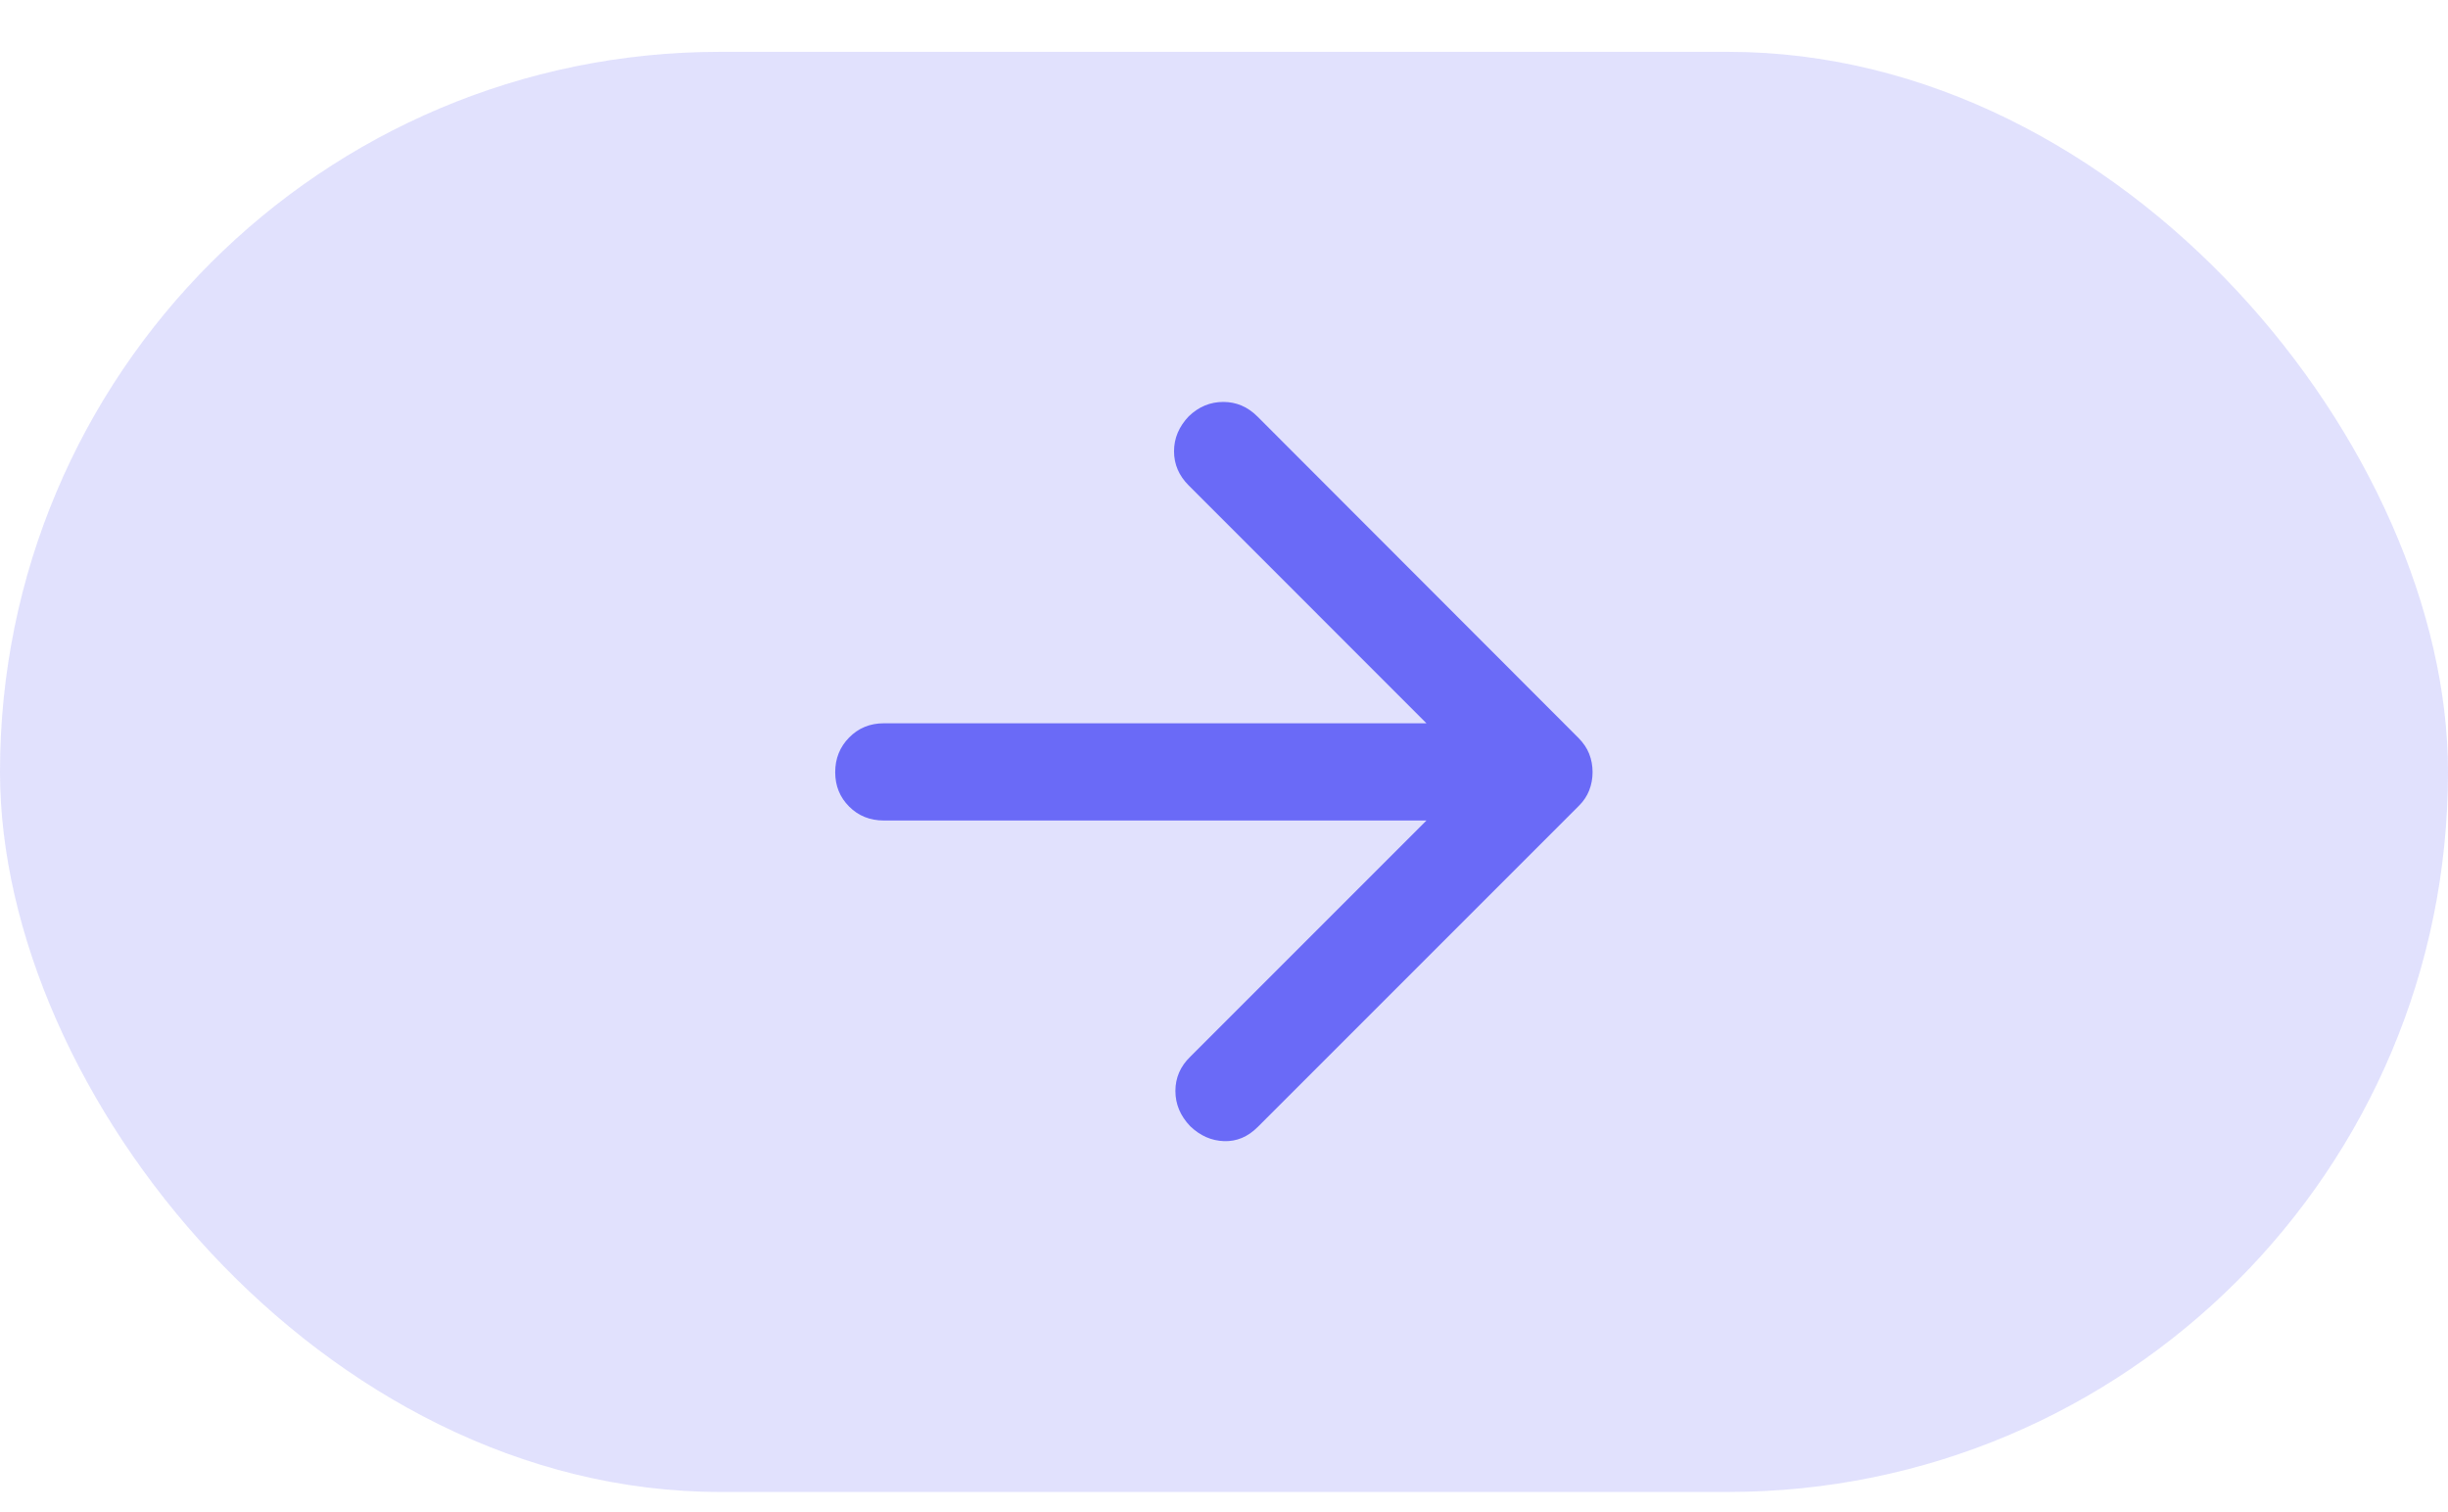 <svg width="34" height="21" viewBox="0 0 34 21" fill="none" xmlns="http://www.w3.org/2000/svg">
<g clip-path="url(#clip0_139_1828)">
<mask id="mask0_139_1828" style="mask-type:alpha" maskUnits="userSpaceOnUse" x="8" y="1" width="18" height="19">
<rect x="8" y="1.72" width="18" height="18" fill="#D9D9D9"/>
</mask>
<g mask="url(#mask0_139_1828)">
<path d="M19.812 11.395H12.275C12.084 11.395 11.923 11.331 11.794 11.202C11.665 11.073 11.6 10.914 11.6 10.724C11.6 10.534 11.665 10.373 11.794 10.242C11.923 10.111 12.084 10.045 12.275 10.045H19.812L16.509 6.741C16.374 6.606 16.306 6.448 16.306 6.267C16.306 6.086 16.375 5.923 16.512 5.78C16.65 5.648 16.809 5.582 16.991 5.582C17.172 5.582 17.33 5.65 17.465 5.785L21.924 10.249C21.991 10.317 22.041 10.39 22.072 10.469C22.103 10.548 22.119 10.633 22.119 10.723C22.119 10.813 22.103 10.898 22.072 10.977C22.041 11.056 21.994 11.126 21.931 11.189L17.469 15.651C17.331 15.789 17.175 15.854 17 15.848C16.825 15.842 16.669 15.773 16.531 15.641C16.394 15.498 16.325 15.335 16.325 15.151C16.325 14.968 16.394 14.809 16.531 14.676L19.812 11.395Z" fill="#6A6AF8"/>
</g>
<rect opacity="0.2" x="-3" y="-1.836" width="40" height="26" fill="#6A6AF8"/>
</g>
<defs>
<clipPath id="clip0_139_1828">
<rect y="0.72" width="34" height="20" rx="10" fill="white"/>
</clipPath>
</defs>
</svg>
